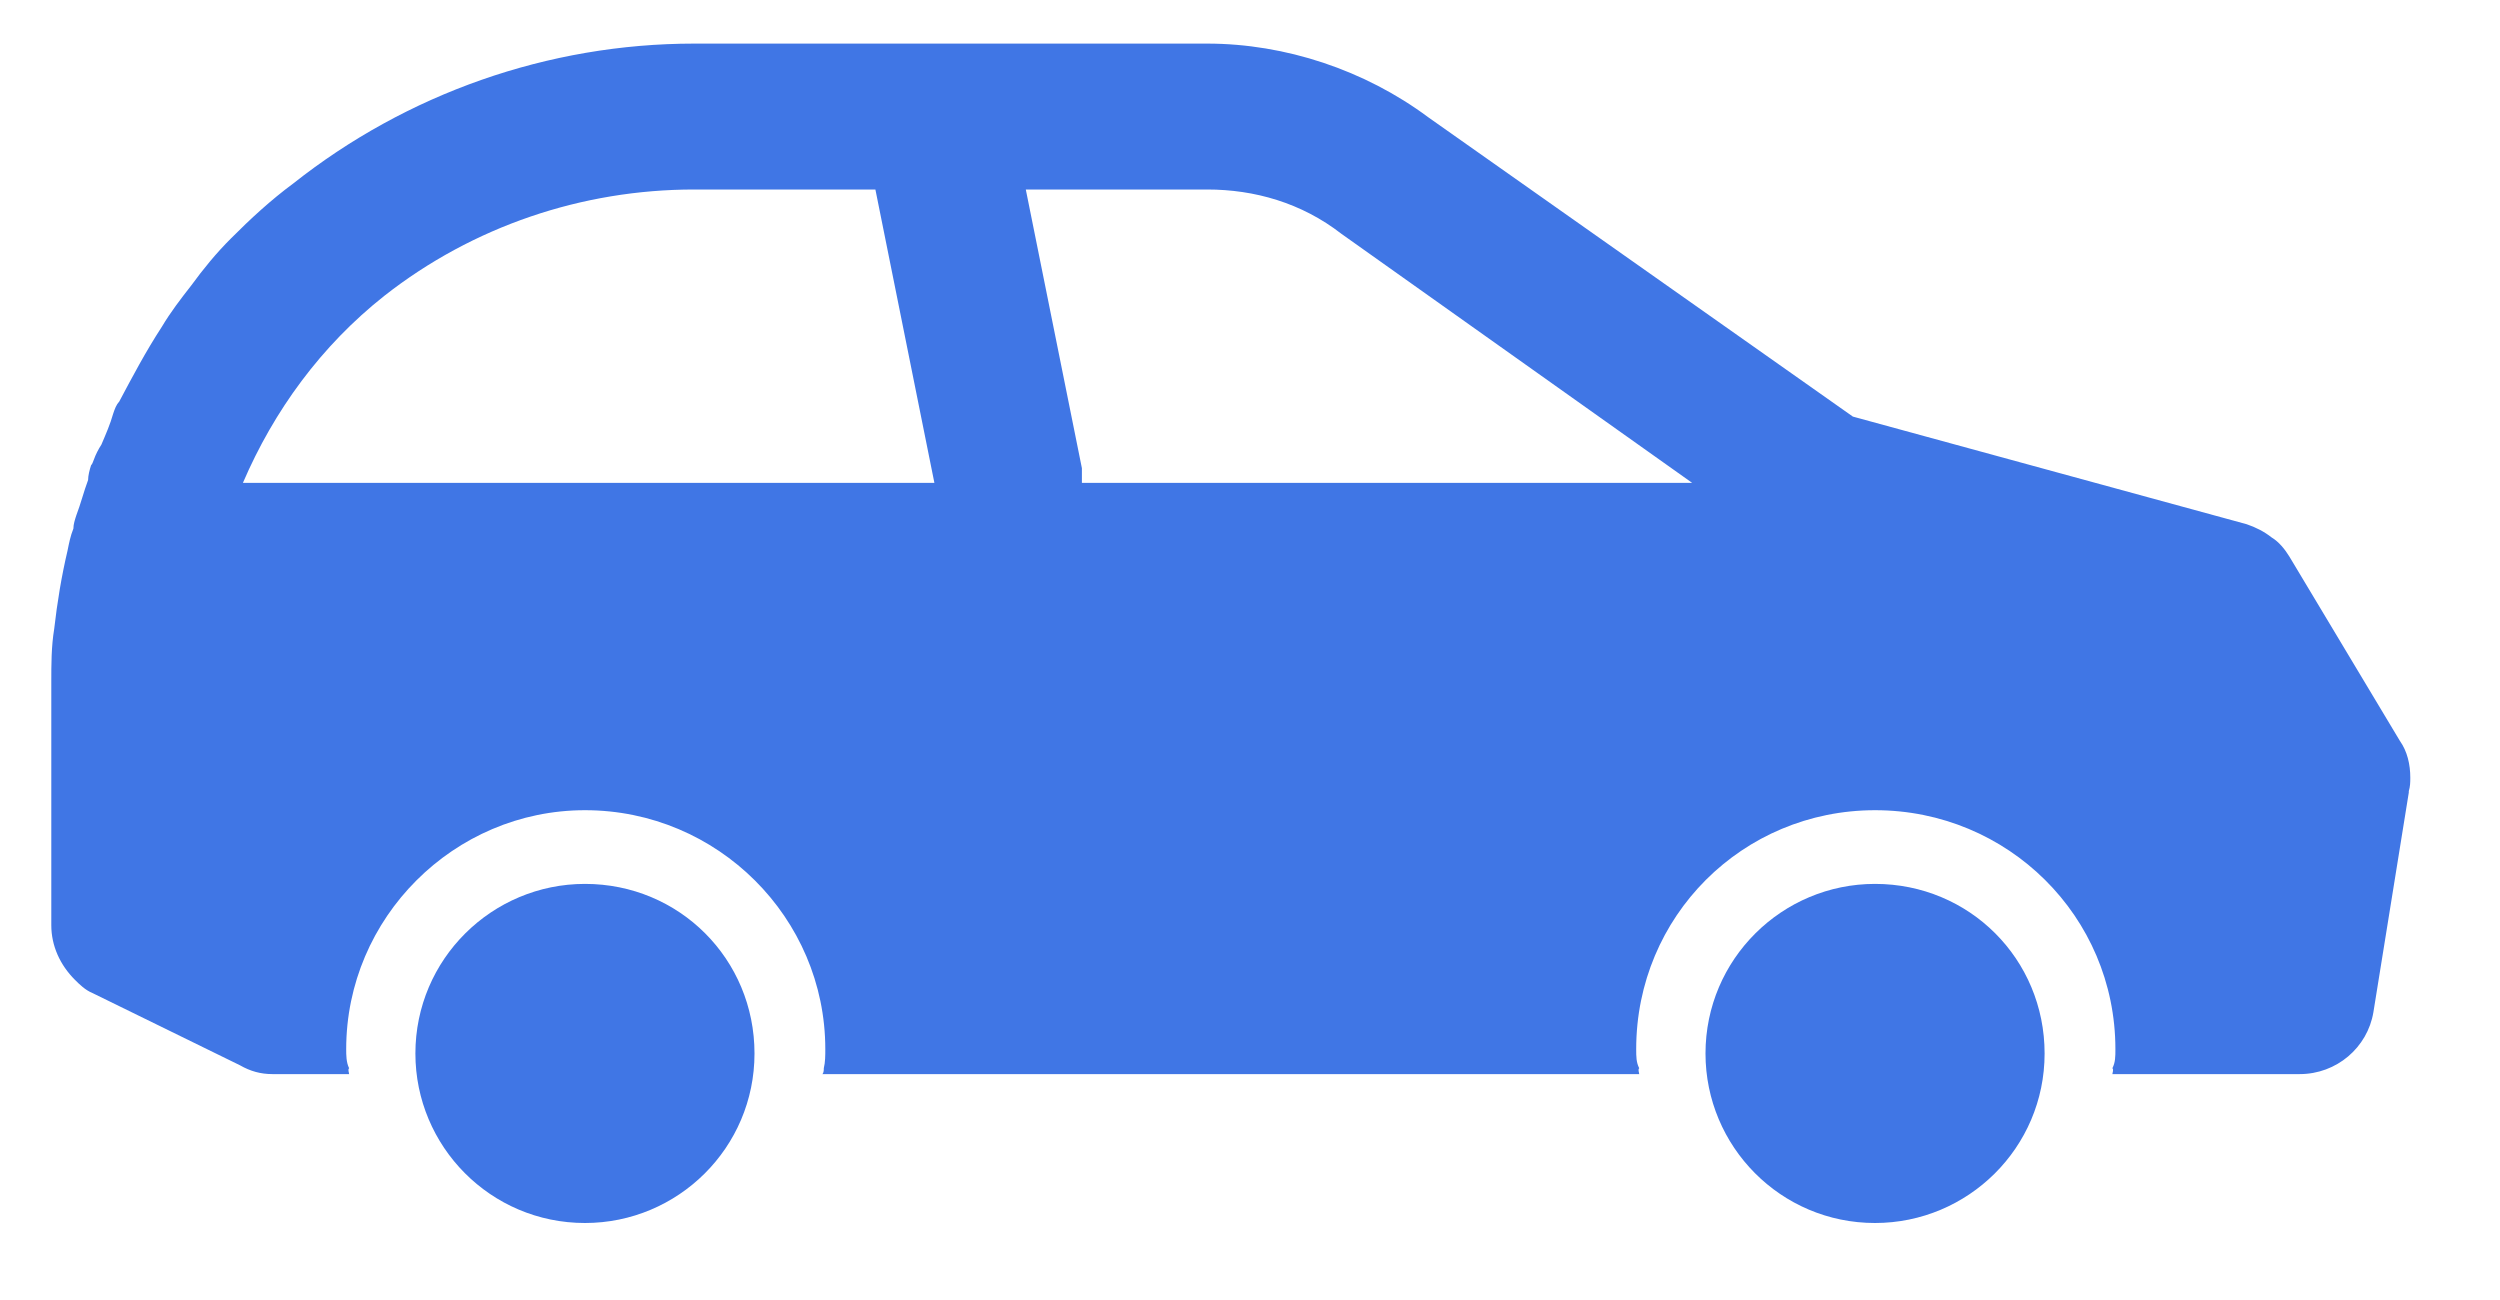 <svg width="25" height="13" viewBox="0 0 25 13" fill="none" xmlns="http://www.w3.org/2000/svg">
<path d="M20.446 10.535C20.446 11.478 19.679 12.23 18.75 12.23C17.807 12.23 17.055 11.464 17.055 10.535C17.055 9.591 17.822 8.839 18.75 8.839C19.694 8.839 20.446 9.591 20.446 10.535Z" fill="#4076E5"/>
<path d="M7.545 10.535C7.545 11.478 6.779 12.23 5.85 12.23C4.906 12.23 4.154 11.464 4.154 10.535C4.154 9.591 4.921 8.839 5.85 8.839C6.793 8.839 7.545 9.591 7.545 10.535Z" fill="#4076E5"/>
<path d="M23.999 7.409L22.894 5.566C22.849 5.493 22.79 5.419 22.717 5.375C22.643 5.316 22.555 5.272 22.466 5.242L18.529 4.166L14.283 1.173C13.649 0.701 12.853 0.436 12.072 0.436H6.941C5.481 0.436 4.066 0.937 2.931 1.836C2.71 1.999 2.503 2.19 2.312 2.382C2.164 2.529 2.031 2.692 1.913 2.854C1.81 2.986 1.707 3.119 1.619 3.267C1.456 3.517 1.324 3.768 1.191 4.018C1.162 4.048 1.147 4.092 1.132 4.136C1.103 4.24 1.058 4.343 1.014 4.446C0.985 4.49 0.955 4.549 0.94 4.593C0.926 4.623 0.926 4.638 0.911 4.652C0.896 4.697 0.881 4.756 0.881 4.8C0.837 4.918 0.808 5.036 0.763 5.154C0.749 5.198 0.734 5.242 0.734 5.286C0.704 5.36 0.69 5.434 0.675 5.508C0.616 5.758 0.572 6.024 0.542 6.289C0.513 6.466 0.513 6.643 0.513 6.82V9.252C0.513 9.459 0.601 9.65 0.749 9.798C0.793 9.842 0.852 9.901 0.926 9.931L2.4 10.653C2.503 10.712 2.606 10.741 2.724 10.741H3.491C3.491 10.727 3.476 10.697 3.491 10.682C3.462 10.623 3.462 10.55 3.462 10.491C3.462 9.179 4.538 8.102 5.85 8.102C7.177 8.102 8.253 9.179 8.253 10.491C8.253 10.55 8.253 10.623 8.238 10.682C8.238 10.697 8.238 10.727 8.224 10.741H16.392C16.392 10.727 16.377 10.697 16.392 10.682C16.362 10.623 16.362 10.565 16.362 10.491C16.362 9.164 17.424 8.102 18.751 8.102C20.078 8.102 21.154 9.164 21.154 10.491C21.154 10.565 21.154 10.623 21.124 10.682C21.139 10.697 21.124 10.727 21.124 10.741H22.997C23.365 10.741 23.675 10.476 23.734 10.122L24.088 7.925V7.911C24.102 7.866 24.103 7.822 24.103 7.778C24.103 7.645 24.073 7.513 23.999 7.409ZM2.429 4.829C2.739 4.107 3.211 3.458 3.845 2.957C4.729 2.264 5.82 1.895 6.941 1.895H8.754L9.344 4.829H2.429ZM10.819 4.829V4.682L10.258 1.895H12.072C12.544 1.895 13.015 2.028 13.414 2.338L16.922 4.829H10.819Z" fill="#4076E5"/>
</svg>
